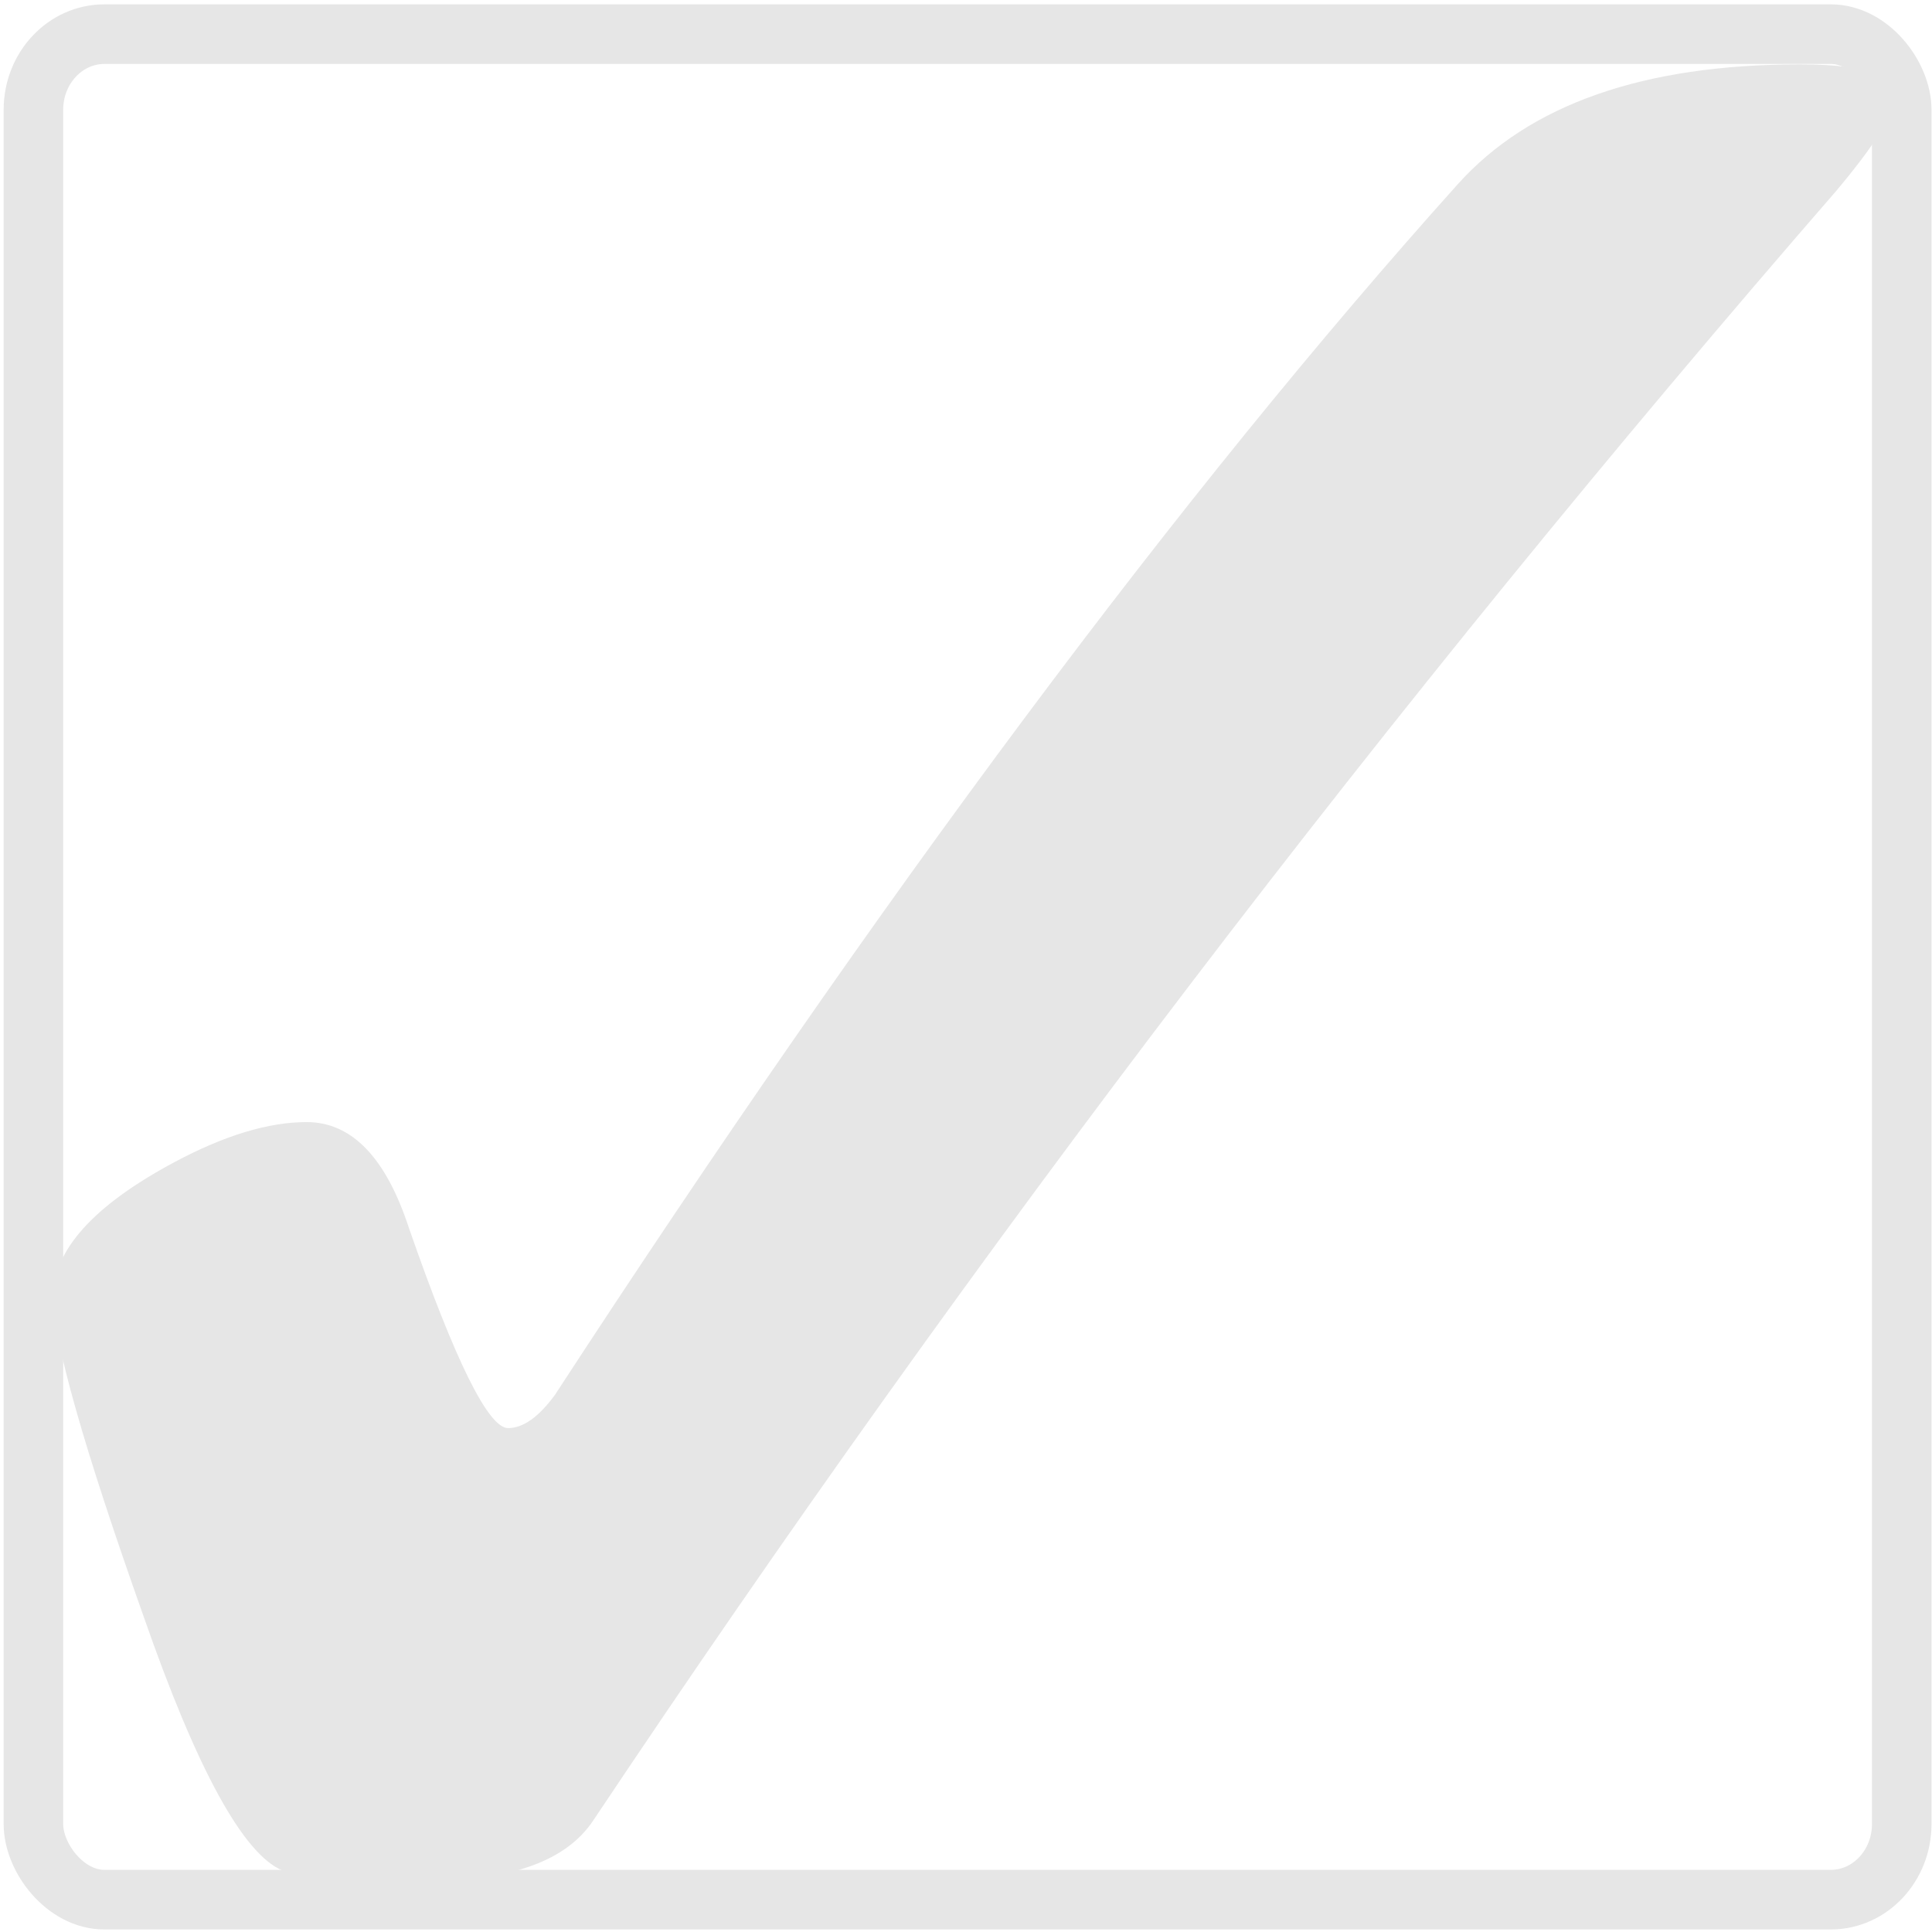 <?xml version="1.0" encoding="UTF-8" standalone="no"?>
<svg
   xmlns:dc="http://purl.org/dc/elements/1.1/"
   xmlns:cc="http://creativecommons.org/ns#"
   xmlns:rdf="http://www.w3.org/1999/02/22-rdf-syntax-ns#"
   xmlns:svg="http://www.w3.org/2000/svg"
   xmlns="http://www.w3.org/2000/svg"
   xmlns:sodipodi="http://sodipodi.sourceforge.net/DTD/sodipodi-0.dtd"
   xmlns:inkscape="http://www.inkscape.org/namespaces/inkscape"
   viewBox="0 0 400 400"
   id="svg2"
   version="1.1"
   inkscape:version="0.91 r13725"
   sodipodi:docname="complete.svg"
   width="400"
   height="400">
  <sodipodi:namedview
     pagecolor="#ffffff"
     bordercolor="#666666"
     borderopacity="1"
     objecttolerance="10"
     gridtolerance="10"
     guidetolerance="10"
     inkscape:pageopacity="0"
     inkscape:pageshadow="2"
     inkscape:window-width="1366"
     inkscape:window-height="705"
     id="namedview44"
     showgrid="false"
     inkscape:zoom="1.1770574"
     inkscape:cx="250.19515"
     inkscape:cy="189.3947"
     inkscape:window-x="-8"
     inkscape:window-y="-8"
     inkscape:window-maximized="1"
     inkscape:current-layer="g3339" />
  <defs
     id="defs4">
    <filter
       id="filter3956">
      <feGaussianBlur
         stdDeviation="2.7"
         id="feGaussianBlur7" />
    </filter>
    <filter
       height="1.213"
       id="filter3763"
       width="1.18"
       x="-0.09"
       y="-0.107">
      <feGaussianBlur
         stdDeviation="6.895"
         id="feGaussianBlur10" />
    </filter>
    <linearGradient
       gradientUnits="userSpaceOnUse"
       id="linearGradient5012"
       x1="92.562"
       x2="-31.666"
       y1="333.787"
       y2="25.535"
       gradientTransform="matrix(1.038,0,0,1.038,215.571,-17.511)">
      <stop
         offset="0"
         stop-color="#6e0000"
         id="stop13" />
      <stop
         offset=".447"
         stop-color="#b60000"
         id="stop15" />
      <stop
         offset=".843"
         stop-color="#ad0000"
         id="stop17" />
      <stop
         offset="1"
         stop-color="#e90000"
         id="stop19" />
    </linearGradient>
    <linearGradient
       gradientTransform="matrix(0.499,0.501,0.563,-0.442,-436.906,110.926)"
       gradientUnits="userSpaceOnUse"
       id="linearGradient5014"
       x1="194.078"
       x2="332.852"
       y1="327.477"
       y2="339.942">
      <stop
         offset="0"
         stop-color="#f97373"
         id="stop22" />
      <stop
         offset="1"
         stop-color="#fff"
         stop-opacity="0"
         id="stop24" />
    </linearGradient>
  </defs>
  <g
     id="g4182"
     transform="matrix(1.226,0,0,1.253,-57.219,-47.793)">
    <g
       transform="matrix(0.64,0,0,0.627,-163.089,80.93)"
       id="g3339">
      <rect
         style="fill:none;fill-opacity:1;stroke:#e6e6e6;stroke-width:15.709;stroke-miterlimit:4;stroke-dasharray:none;stroke-opacity:1"
         id="rect3799"
         width="492.987"
         height="491.623"
         x="336.568"
         y="-59.243"
         rx="18.721"
         ry="19.931" />
      <path
         inkscape:connector-curvature="0"
         d="m 408.672,227.468 c 11.912,8.9e-4 20.922,9.351 27.03,28.05 12.217,35.061 20.922,52.591 26.114,52.591 3.97,0 8.094,-2.921 12.37,-8.765 85.826,-131.479 165.237,-237.834 238.233,-319.058 18.936,-21.037 49.021,-31.555 90.255,-31.555 9.773,0 16.34,0.877 19.7,2.629 3.359,1.753 5.039,3.945 5.039,6.574 -5.7e-4,4.091 -5.04,12.126 -15.119,24.104 C 694.401,117.611 585.056,260.777 484.266,411.543 c -7.025,10.518 -21.38,15.777 -43.066,15.777 -21.991,0 -34.972,-0.876 -38.942,-2.629 -10.385,-4.383 -22.602,-26.735 -36.651,-67.057 -15.882,-44.702 -23.824,-72.753 -23.823,-84.148 -1.5e-4,-12.271 10.69,-24.104 32.07,-35.501 13.133,-7.012 24.739,-10.518 34.819,-10.518"
         id="path12"
         style="fill:#e6e6e6;fill-opacity:1" />
    </g>
  </g>
</svg>
